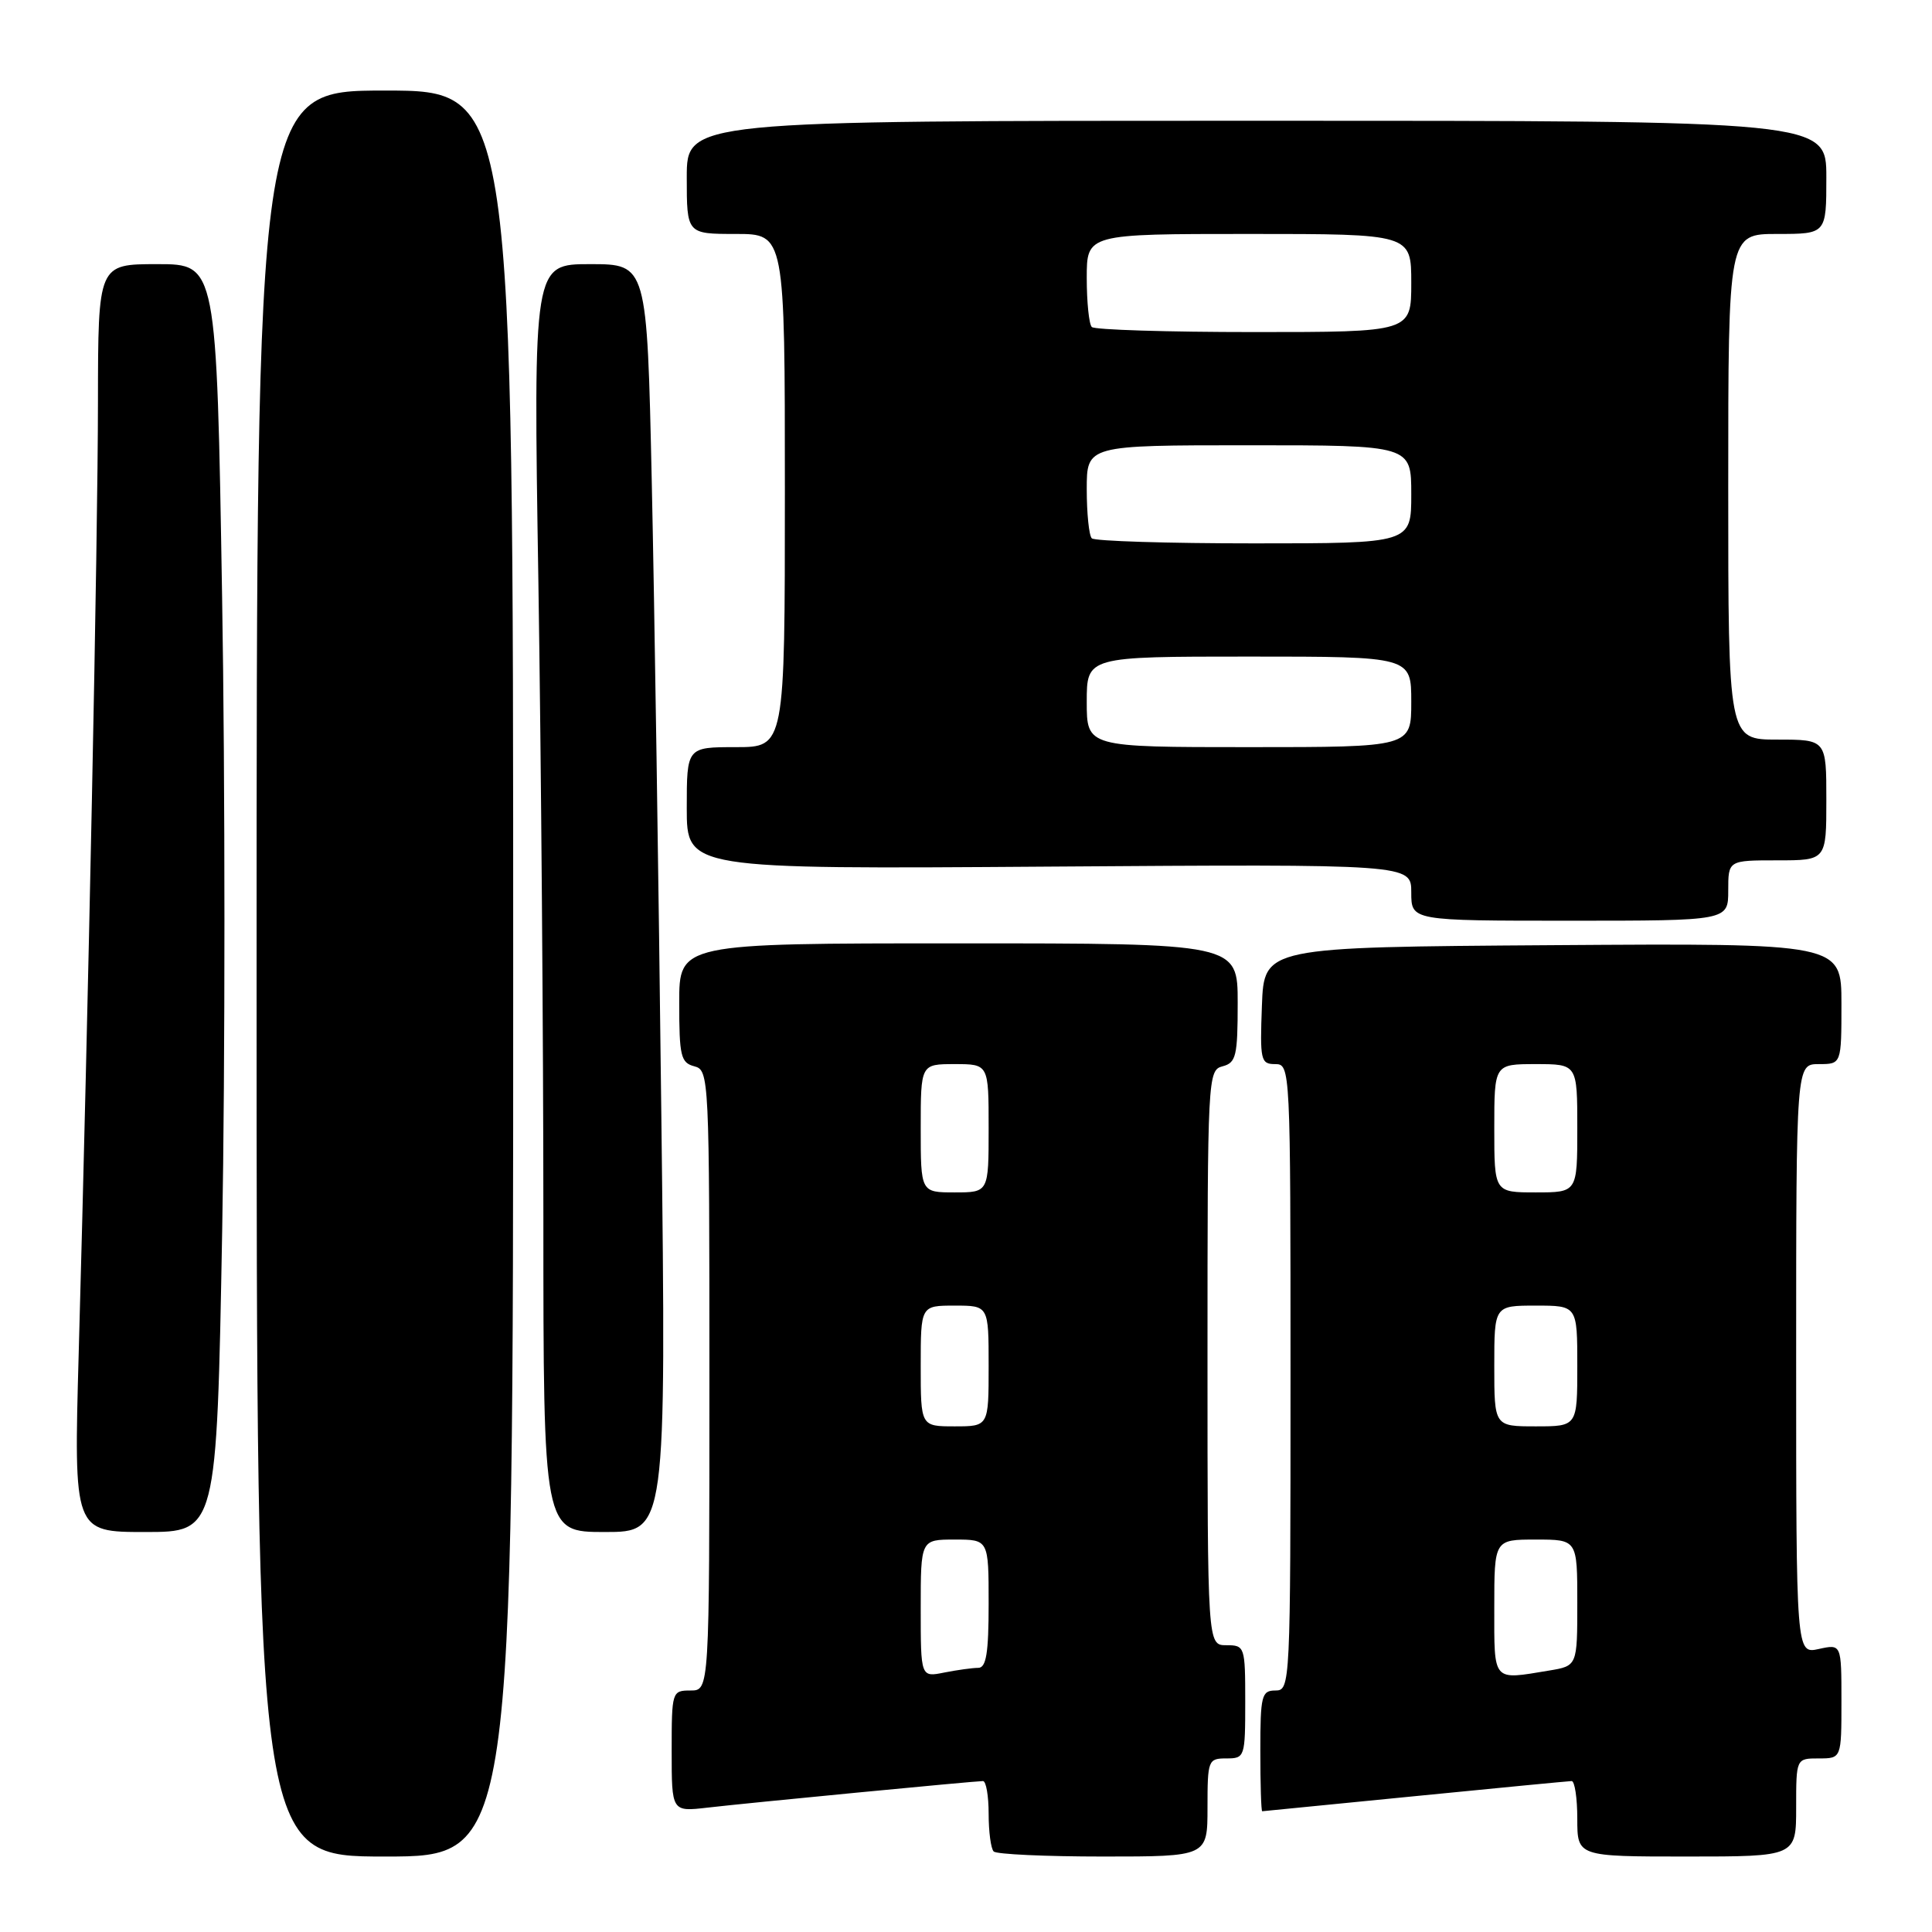 <?xml version="1.0" encoding="UTF-8" standalone="no"?>
<!DOCTYPE svg PUBLIC "-//W3C//DTD SVG 1.1//EN" "http://www.w3.org/Graphics/SVG/1.1/DTD/svg11.dtd" >
<svg xmlns="http://www.w3.org/2000/svg" xmlns:xlink="http://www.w3.org/1999/xlink" version="1.1" viewBox="0 0 256 256">
 <g >
 <path fill="currentColor"
d=" M 68.00 129.00 C 68.00 12.00 68.00 12.00 51.00 12.00 C 34.00 12.00 34.00 12.00 34.00 129.00 C 34.00 246.00 34.00 246.00 51.00 246.00 C 68.00 246.00 68.00 246.00 68.00 129.00 Z  M 160.00 239.50 C 160.00 233.23 160.09 233.00 162.50 233.00 C 164.94 233.00 165.00 232.83 165.00 225.50 C 165.00 218.17 164.94 218.00 162.50 218.00 C 160.00 218.00 160.00 218.00 160.00 179.91 C 160.00 142.65 160.04 141.80 162.00 141.29 C 163.79 140.82 164.00 139.93 164.00 132.88 C 164.00 125.00 164.00 125.00 127.00 125.00 C 90.00 125.00 90.00 125.00 90.00 132.88 C 90.00 139.93 90.21 140.82 92.00 141.29 C 93.96 141.80 94.00 142.65 94.00 182.91 C 94.00 224.00 94.00 224.00 91.50 224.00 C 89.04 224.00 89.00 224.13 89.00 232.03 C 89.00 240.07 89.00 240.07 93.75 239.52 C 99.07 238.90 129.08 236.01 130.25 236.00 C 130.66 236.00 131.00 237.95 131.00 240.33 C 131.00 242.72 131.30 244.97 131.67 245.33 C 132.03 245.70 138.56 246.00 146.17 246.00 C 160.00 246.00 160.00 246.00 160.00 239.50 Z  M 238.00 239.50 C 238.00 233.00 238.00 233.00 241.00 233.00 C 244.00 233.00 244.00 233.00 244.00 225.42 C 244.00 217.84 244.00 217.84 241.00 218.50 C 238.00 219.16 238.00 219.16 238.00 180.08 C 238.00 141.00 238.00 141.00 241.00 141.00 C 244.00 141.00 244.00 141.00 244.00 132.99 C 244.00 124.98 244.00 124.98 205.75 125.24 C 167.50 125.50 167.50 125.50 167.21 133.25 C 166.94 140.48 167.05 141.00 168.96 141.00 C 170.98 141.00 171.00 141.38 171.00 182.50 C 171.00 223.33 170.97 224.00 169.00 224.00 C 167.17 224.00 167.00 224.67 167.00 232.00 C 167.00 236.40 167.11 240.00 167.25 240.00 C 167.39 239.99 176.50 239.09 187.50 238.00 C 198.50 236.91 207.84 236.01 208.25 236.00 C 208.66 236.00 209.00 238.25 209.00 241.00 C 209.00 246.00 209.00 246.00 223.50 246.00 C 238.00 246.00 238.00 246.00 238.00 239.50 Z  M 29.44 163.10 C 29.84 141.16 29.84 103.36 29.43 79.10 C 28.70 35.00 28.70 35.00 20.85 35.00 C 13.00 35.00 13.00 35.00 12.98 53.25 C 12.97 71.37 11.70 133.71 10.43 179.25 C 9.77 203.00 9.77 203.00 19.24 203.00 C 28.71 203.00 28.71 203.00 29.44 163.10 Z  M 87.63 147.75 C 87.28 117.36 86.71 79.56 86.36 63.75 C 85.73 35.00 85.73 35.00 78.20 35.00 C 70.67 35.00 70.67 35.00 71.34 77.16 C 71.70 100.35 72.00 138.15 72.00 161.16 C 72.00 203.00 72.00 203.00 80.14 203.00 C 88.28 203.00 88.28 203.00 87.63 147.75 Z  M 229.00 118.00 C 229.00 114.00 229.00 114.00 235.50 114.00 C 242.00 114.00 242.00 114.00 242.00 106.00 C 242.00 98.00 242.00 98.00 235.50 98.00 C 229.00 98.00 229.00 98.00 229.00 64.50 C 229.00 31.00 229.00 31.00 235.50 31.00 C 242.00 31.00 242.00 31.00 242.00 23.50 C 242.00 16.00 242.00 16.00 166.50 16.00 C 91.00 16.00 91.00 16.00 91.00 23.50 C 91.00 31.00 91.00 31.00 97.50 31.00 C 104.00 31.00 104.00 31.00 104.00 65.00 C 104.00 99.00 104.00 99.00 97.50 99.00 C 91.00 99.00 91.00 99.00 91.00 107.08 C 91.00 115.17 91.00 115.17 139.00 114.83 C 187.00 114.50 187.00 114.50 187.00 118.25 C 187.00 122.00 187.00 122.00 208.00 122.00 C 229.00 122.00 229.00 122.00 229.00 118.00 Z  M 122.00 213.12 C 122.00 204.00 122.00 204.00 126.50 204.00 C 131.00 204.00 131.00 204.00 131.00 212.50 C 131.00 219.05 130.68 221.00 129.62 221.00 C 128.87 221.00 126.84 221.28 125.12 221.62 C 122.00 222.25 122.00 222.25 122.00 213.12 Z  M 122.00 181.00 C 122.00 173.00 122.00 173.00 126.50 173.00 C 131.00 173.00 131.00 173.00 131.00 181.00 C 131.00 189.00 131.00 189.00 126.50 189.00 C 122.00 189.00 122.00 189.00 122.00 181.00 Z  M 122.00 149.50 C 122.00 141.00 122.00 141.00 126.50 141.00 C 131.00 141.00 131.00 141.00 131.00 149.50 C 131.00 158.00 131.00 158.00 126.50 158.00 C 122.00 158.00 122.00 158.00 122.00 149.50 Z  M 198.00 213.00 C 198.00 204.00 198.00 204.00 203.50 204.00 C 209.00 204.00 209.00 204.00 209.00 212.37 C 209.00 220.74 209.00 220.74 205.25 221.36 C 197.69 222.61 198.00 222.97 198.00 213.00 Z  M 198.00 181.00 C 198.00 173.00 198.00 173.00 203.50 173.00 C 209.00 173.00 209.00 173.00 209.00 181.00 C 209.00 189.00 209.00 189.00 203.50 189.00 C 198.00 189.00 198.00 189.00 198.00 181.00 Z  M 198.00 149.50 C 198.00 141.00 198.00 141.00 203.50 141.00 C 209.00 141.00 209.00 141.00 209.00 149.50 C 209.00 158.00 209.00 158.00 203.50 158.00 C 198.00 158.00 198.00 158.00 198.00 149.50 Z  M 144.00 93.00 C 144.00 87.00 144.00 87.00 165.50 87.00 C 187.00 87.00 187.00 87.00 187.00 93.00 C 187.00 99.00 187.00 99.00 165.50 99.00 C 144.00 99.00 144.00 99.00 144.00 93.00 Z  M 144.67 71.33 C 144.30 70.97 144.00 68.04 144.00 64.83 C 144.00 59.00 144.00 59.00 165.50 59.00 C 187.00 59.00 187.00 59.00 187.00 65.50 C 187.00 72.00 187.00 72.00 166.17 72.00 C 154.71 72.00 145.03 71.70 144.67 71.33 Z  M 144.67 43.33 C 144.30 42.97 144.00 40.04 144.00 36.83 C 144.00 31.00 144.00 31.00 165.50 31.00 C 187.00 31.00 187.00 31.00 187.00 37.50 C 187.00 44.00 187.00 44.00 166.17 44.00 C 154.71 44.00 145.03 43.70 144.67 43.33 Z "/>
</g>
</svg>